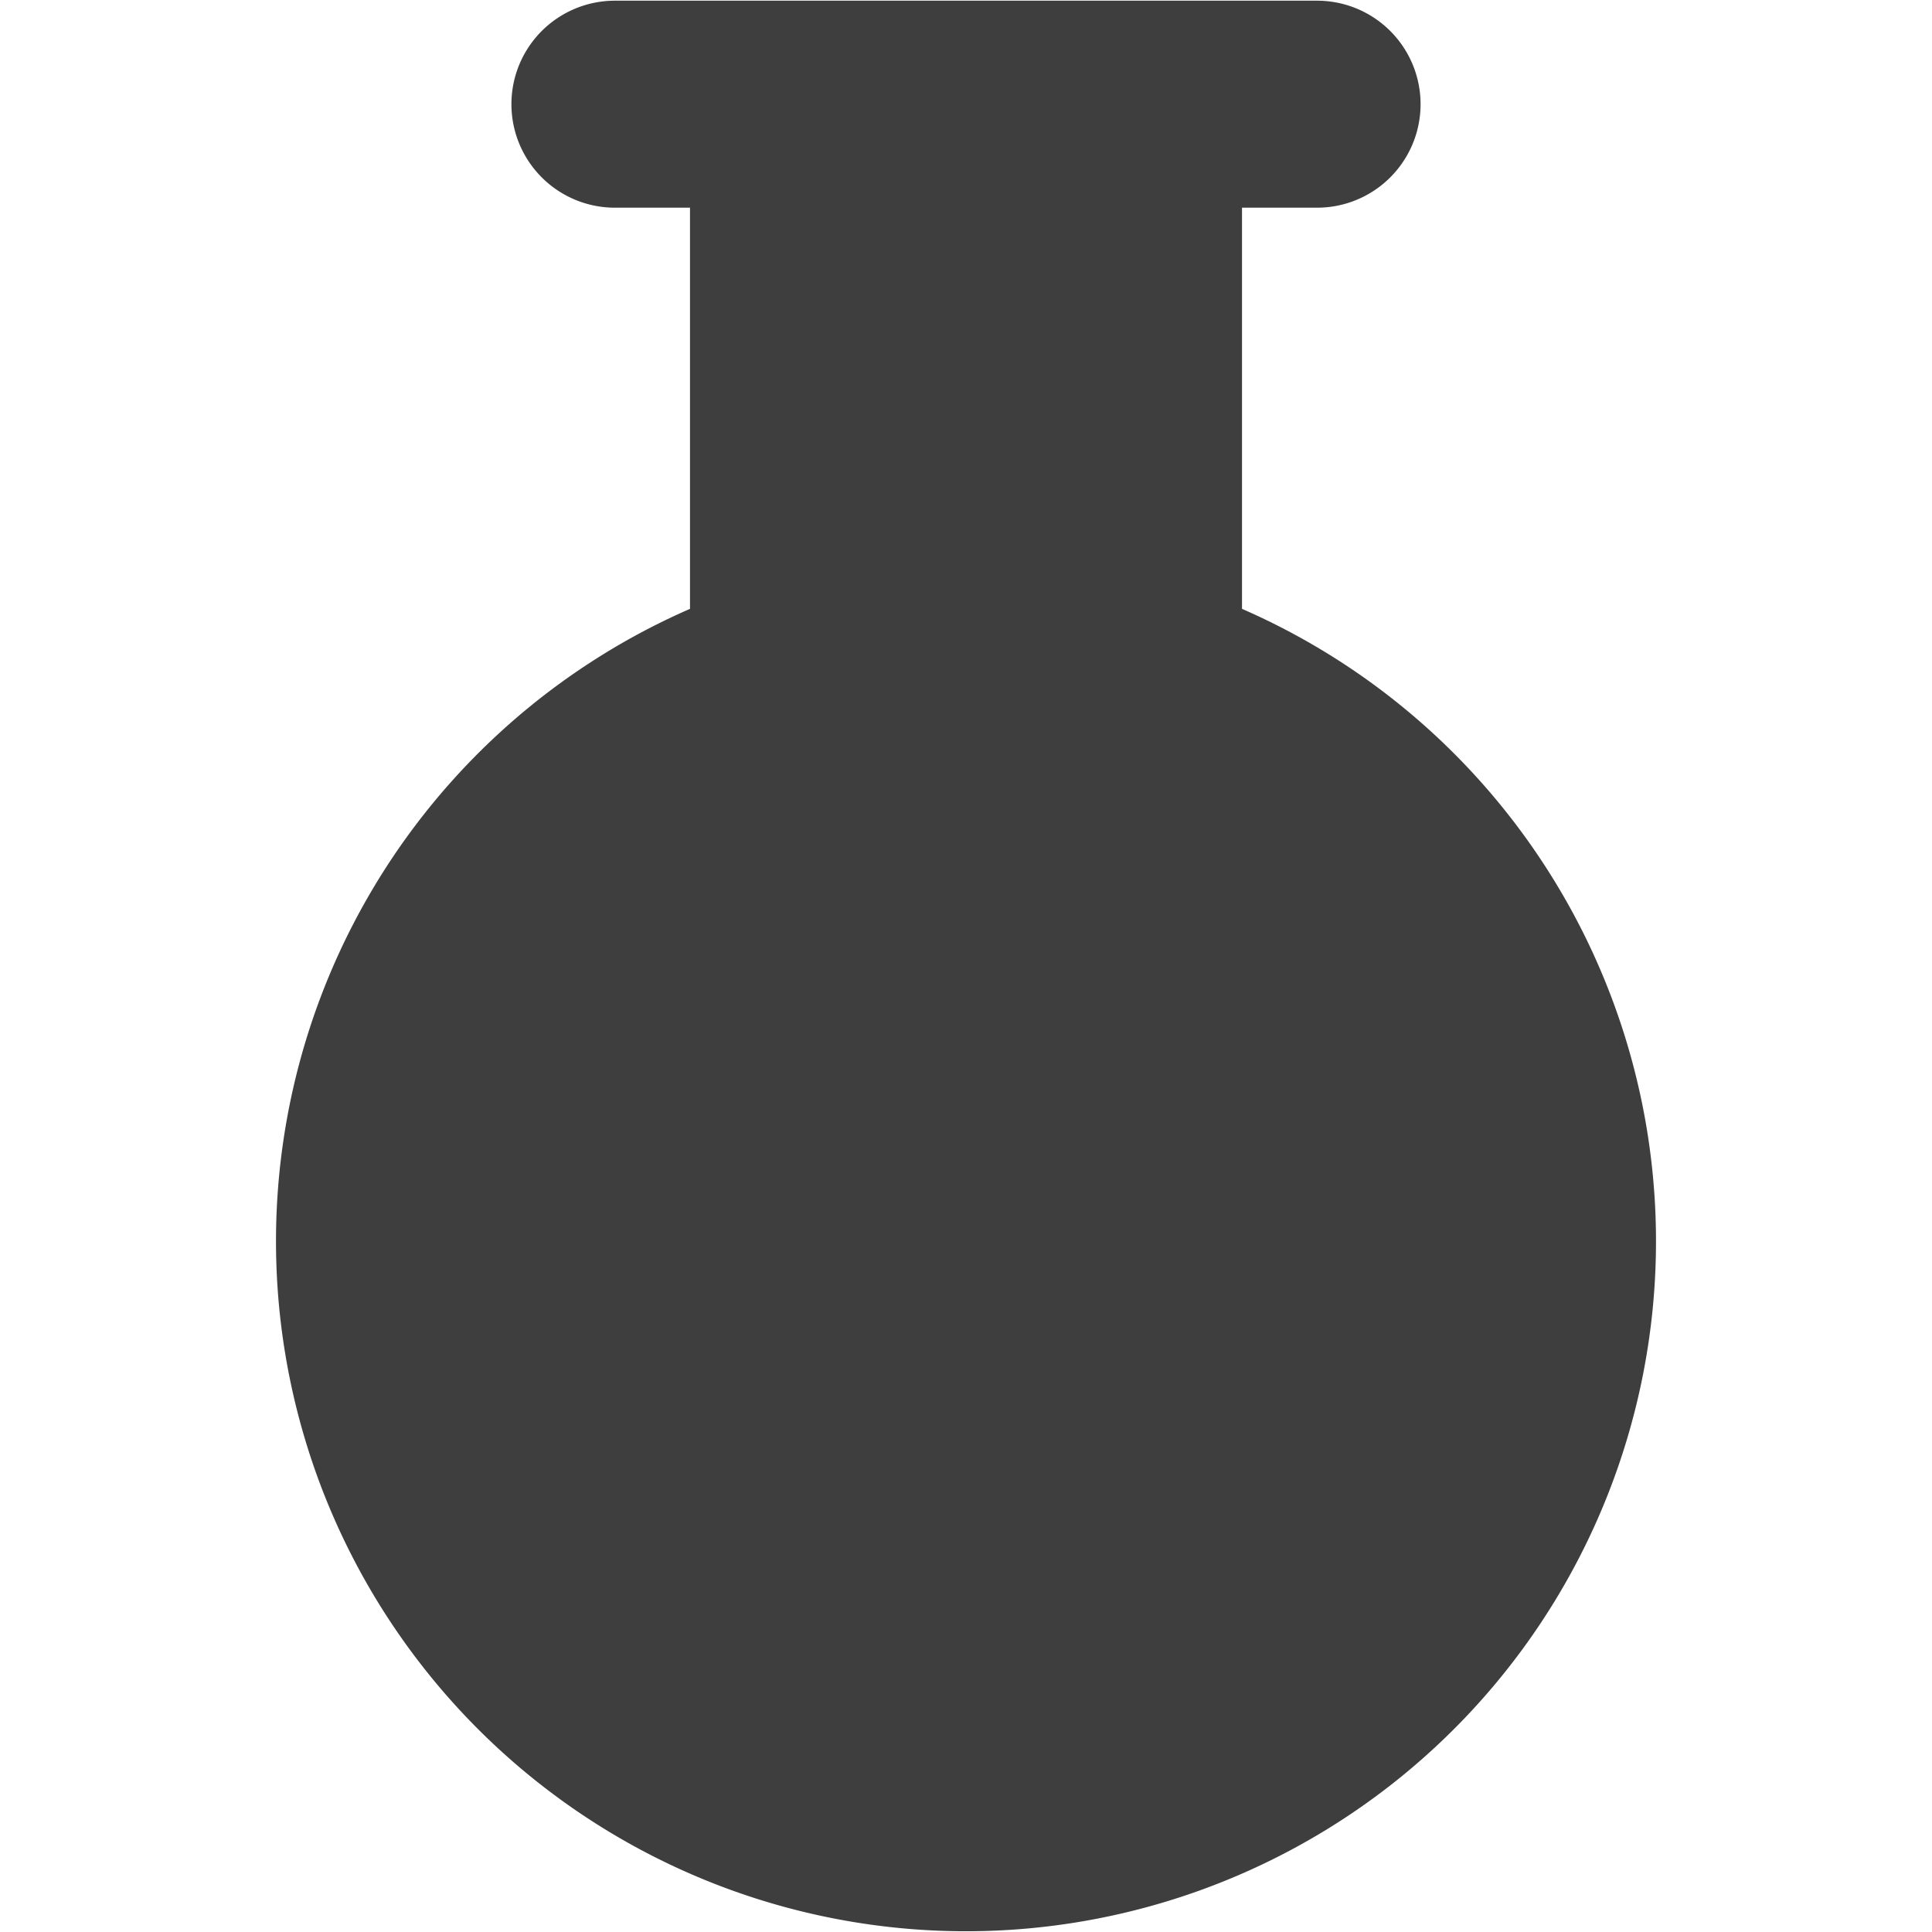 <svg xmlns="http://www.w3.org/2000/svg" fill="none" viewBox="0 0 14 14"><g id="circle-flask--science-experiment-lab-flask-chemistry-solution"><path id="Union" fill="#3e3e3e" fill-rule="evenodd" d="M4.456.005a.75.75 0 0 0 0 1.5H5v2.907a5 5 0 1 0 4 0V1.505h.544a.75.75 0 0 0 0-1.5H4.456Z" clip-rule="evenodd"></path></g></svg>